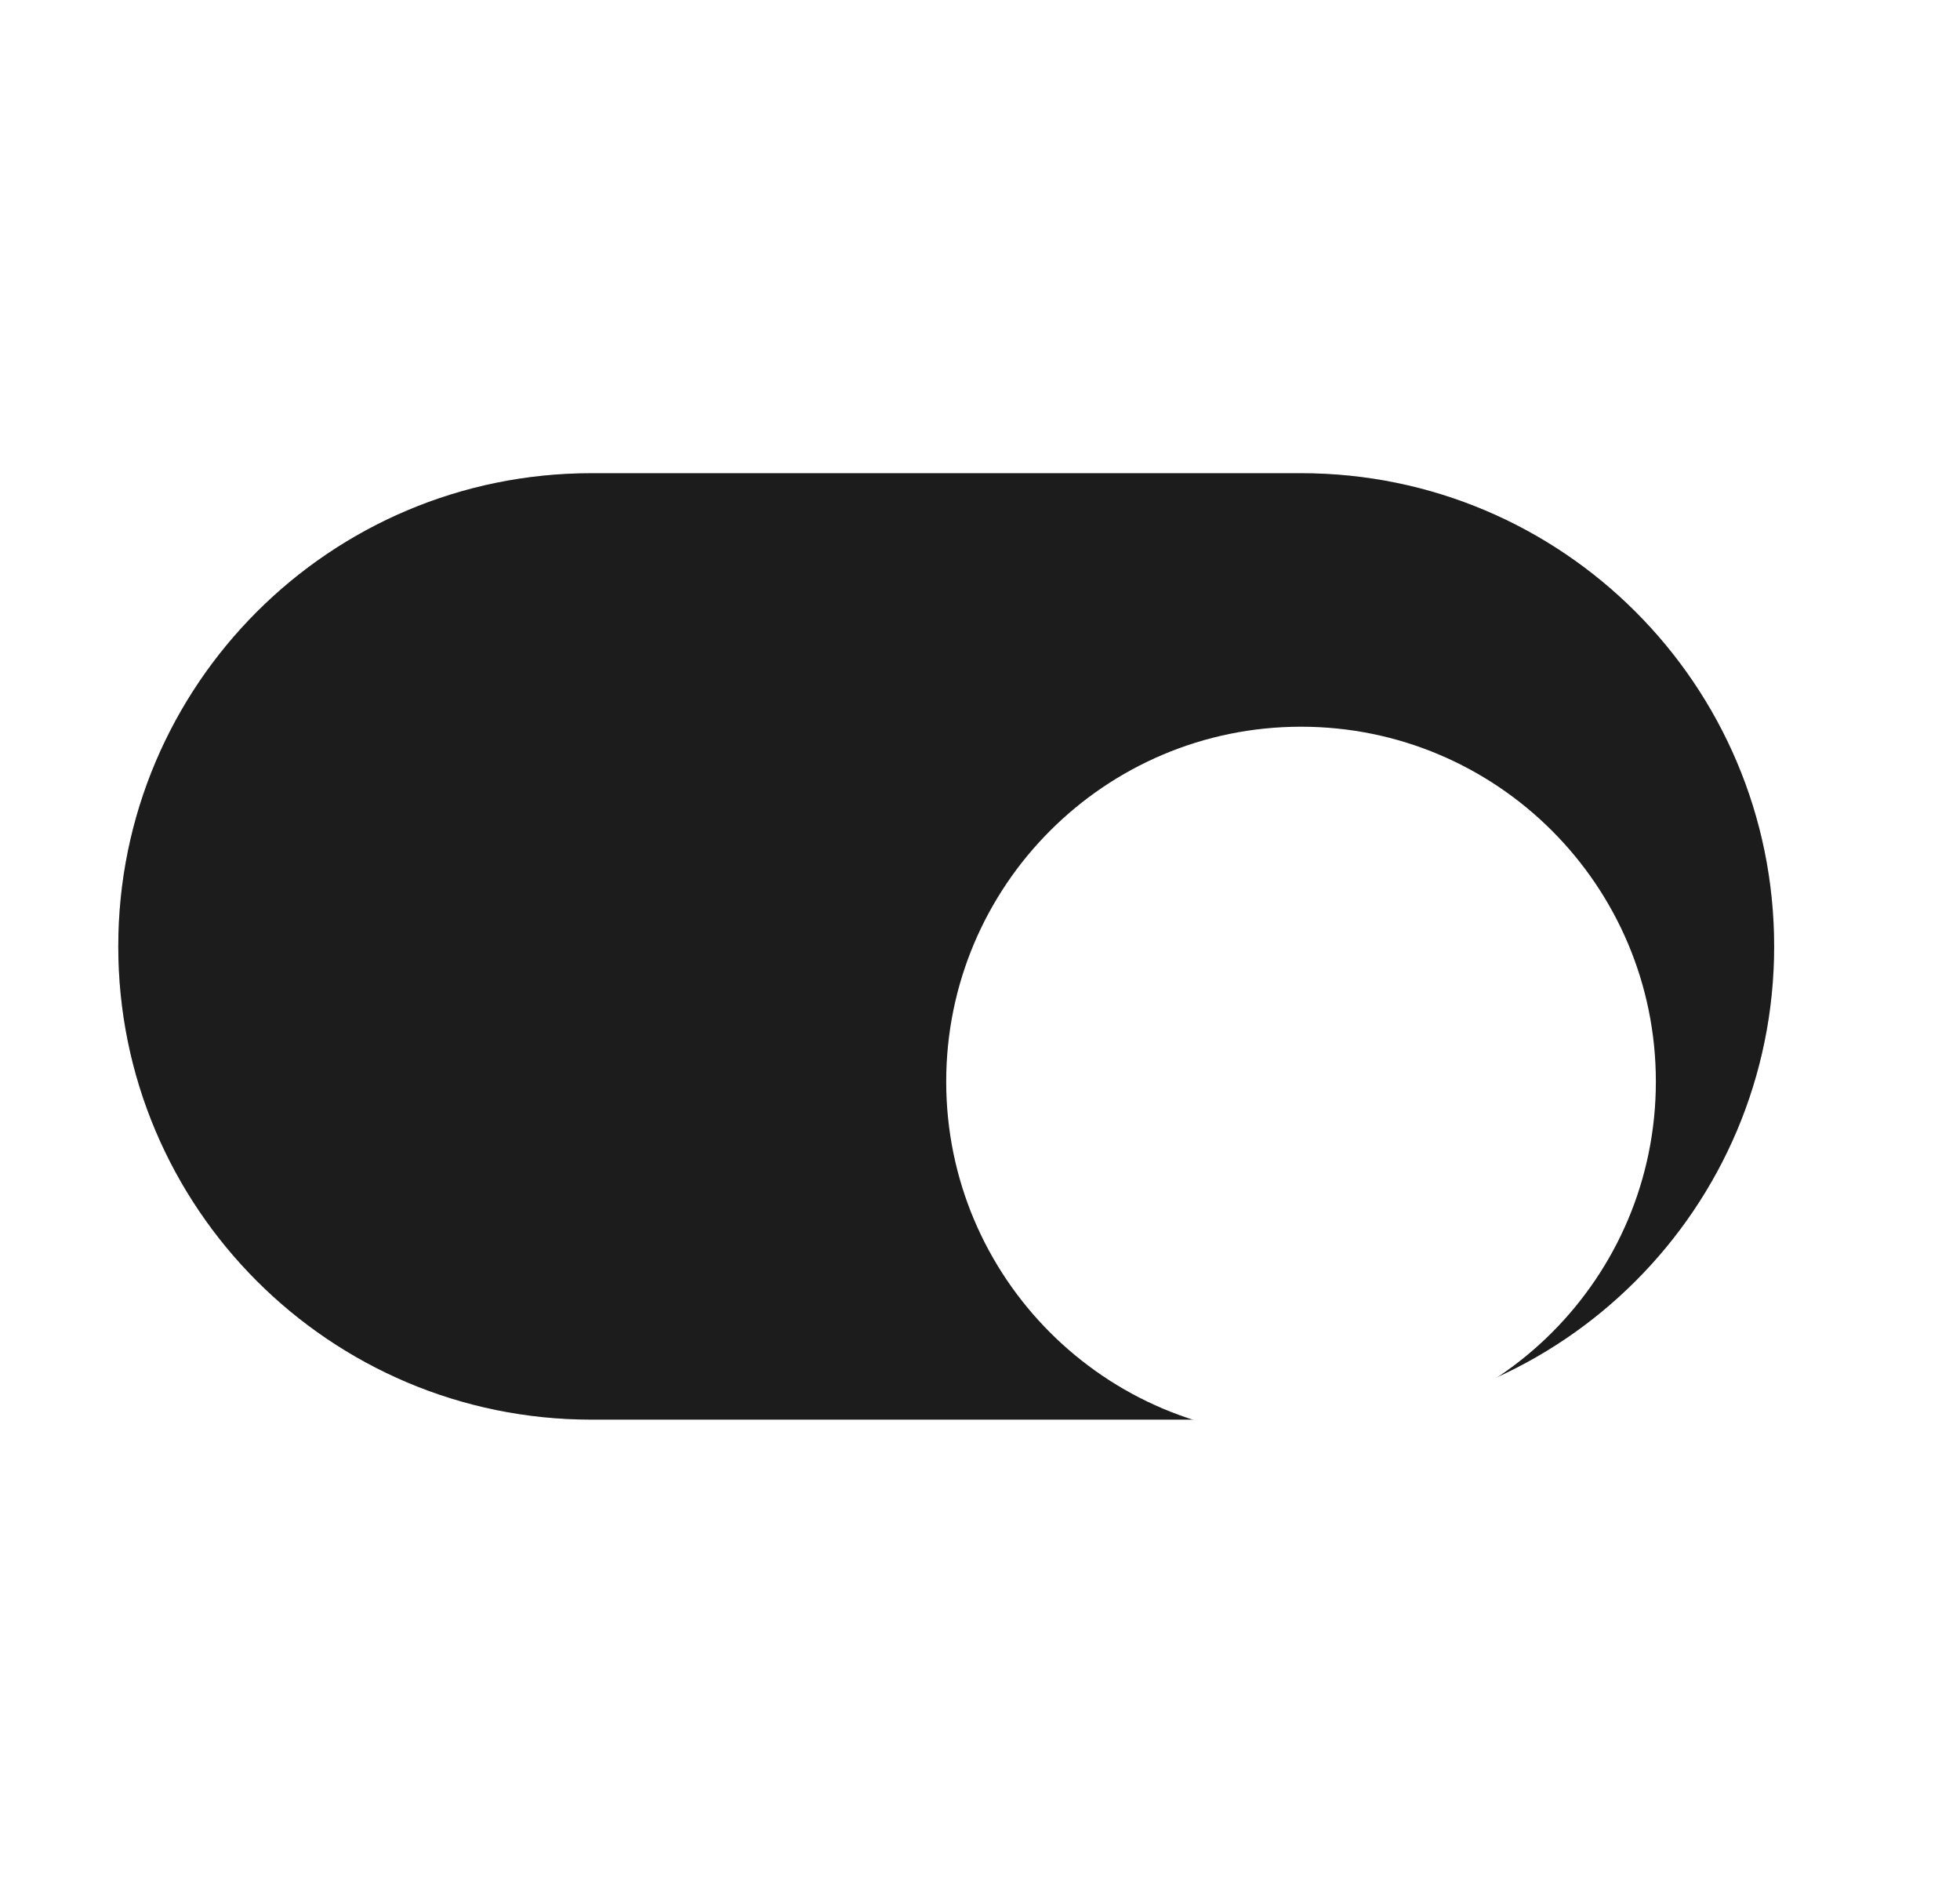 <svg xmlns="http://www.w3.org/2000/svg" width="29" height="28" viewBox="0 0 29 28" fill="none">
  <path d="M1.75 14C1.75 10.134 4.884 7 8.75 7H19.25C23.116 7 26.25 10.134 26.25 14C26.25 17.866 23.116 21 19.25 21H8.75C4.884 21 1.75 17.866 1.75 14Z" fill="#1C1C1C" fill-opacity="0.2"/>
  <path d="M1.75 14C1.75 10.134 4.884 7 8.75 7H19.25C23.116 7 26.25 10.134 26.25 14V14C26.25 17.866 23.116 21 19.25 21H8.75C4.884 21 1.75 17.866 1.75 14V14Z" fill="#1C1C1C"/>
  <g filter="url(#filter0_d_32268_10115)">
    <path d="M24.5 14C24.5 16.899 22.149 19.25 19.25 19.25C16.351 19.25 14 16.899 14 14C14 11.101 16.351 8.75 19.25 8.75C22.149 8.75 24.5 11.101 24.5 14Z" fill="white"/>
  </g>
  <defs>
    <filter id="filter0_d_32268_10115" x="10" y="6.75" width="18.5" height="18.5" filterUnits="userSpaceOnUse" color-interpolation-filters="sRGB">
      <feFlood flood-opacity="0" result="BackgroundImageFix"/>
      <feColorMatrix in="SourceAlpha" type="matrix" values="0 0 0 0 0 0 0 0 0 0 0 0 0 0 0 0 0 0 127 0" result="hardAlpha"/>
      <feOffset dy="2"/>
      <feGaussianBlur stdDeviation="2"/>
      <feComposite in2="hardAlpha" operator="out"/>
      <feColorMatrix type="matrix" values="0 0 0 0 0 0 0 0 0 0 0 0 0 0 0 0 0 0 0.1 0"/>
      <feBlend mode="normal" in2="BackgroundImageFix" result="effect1_dropShadow_32268_10115"/>
      <feBlend mode="normal" in="SourceGraphic" in2="effect1_dropShadow_32268_10115" result="shape"/>
    </filter>
  </defs>
</svg>